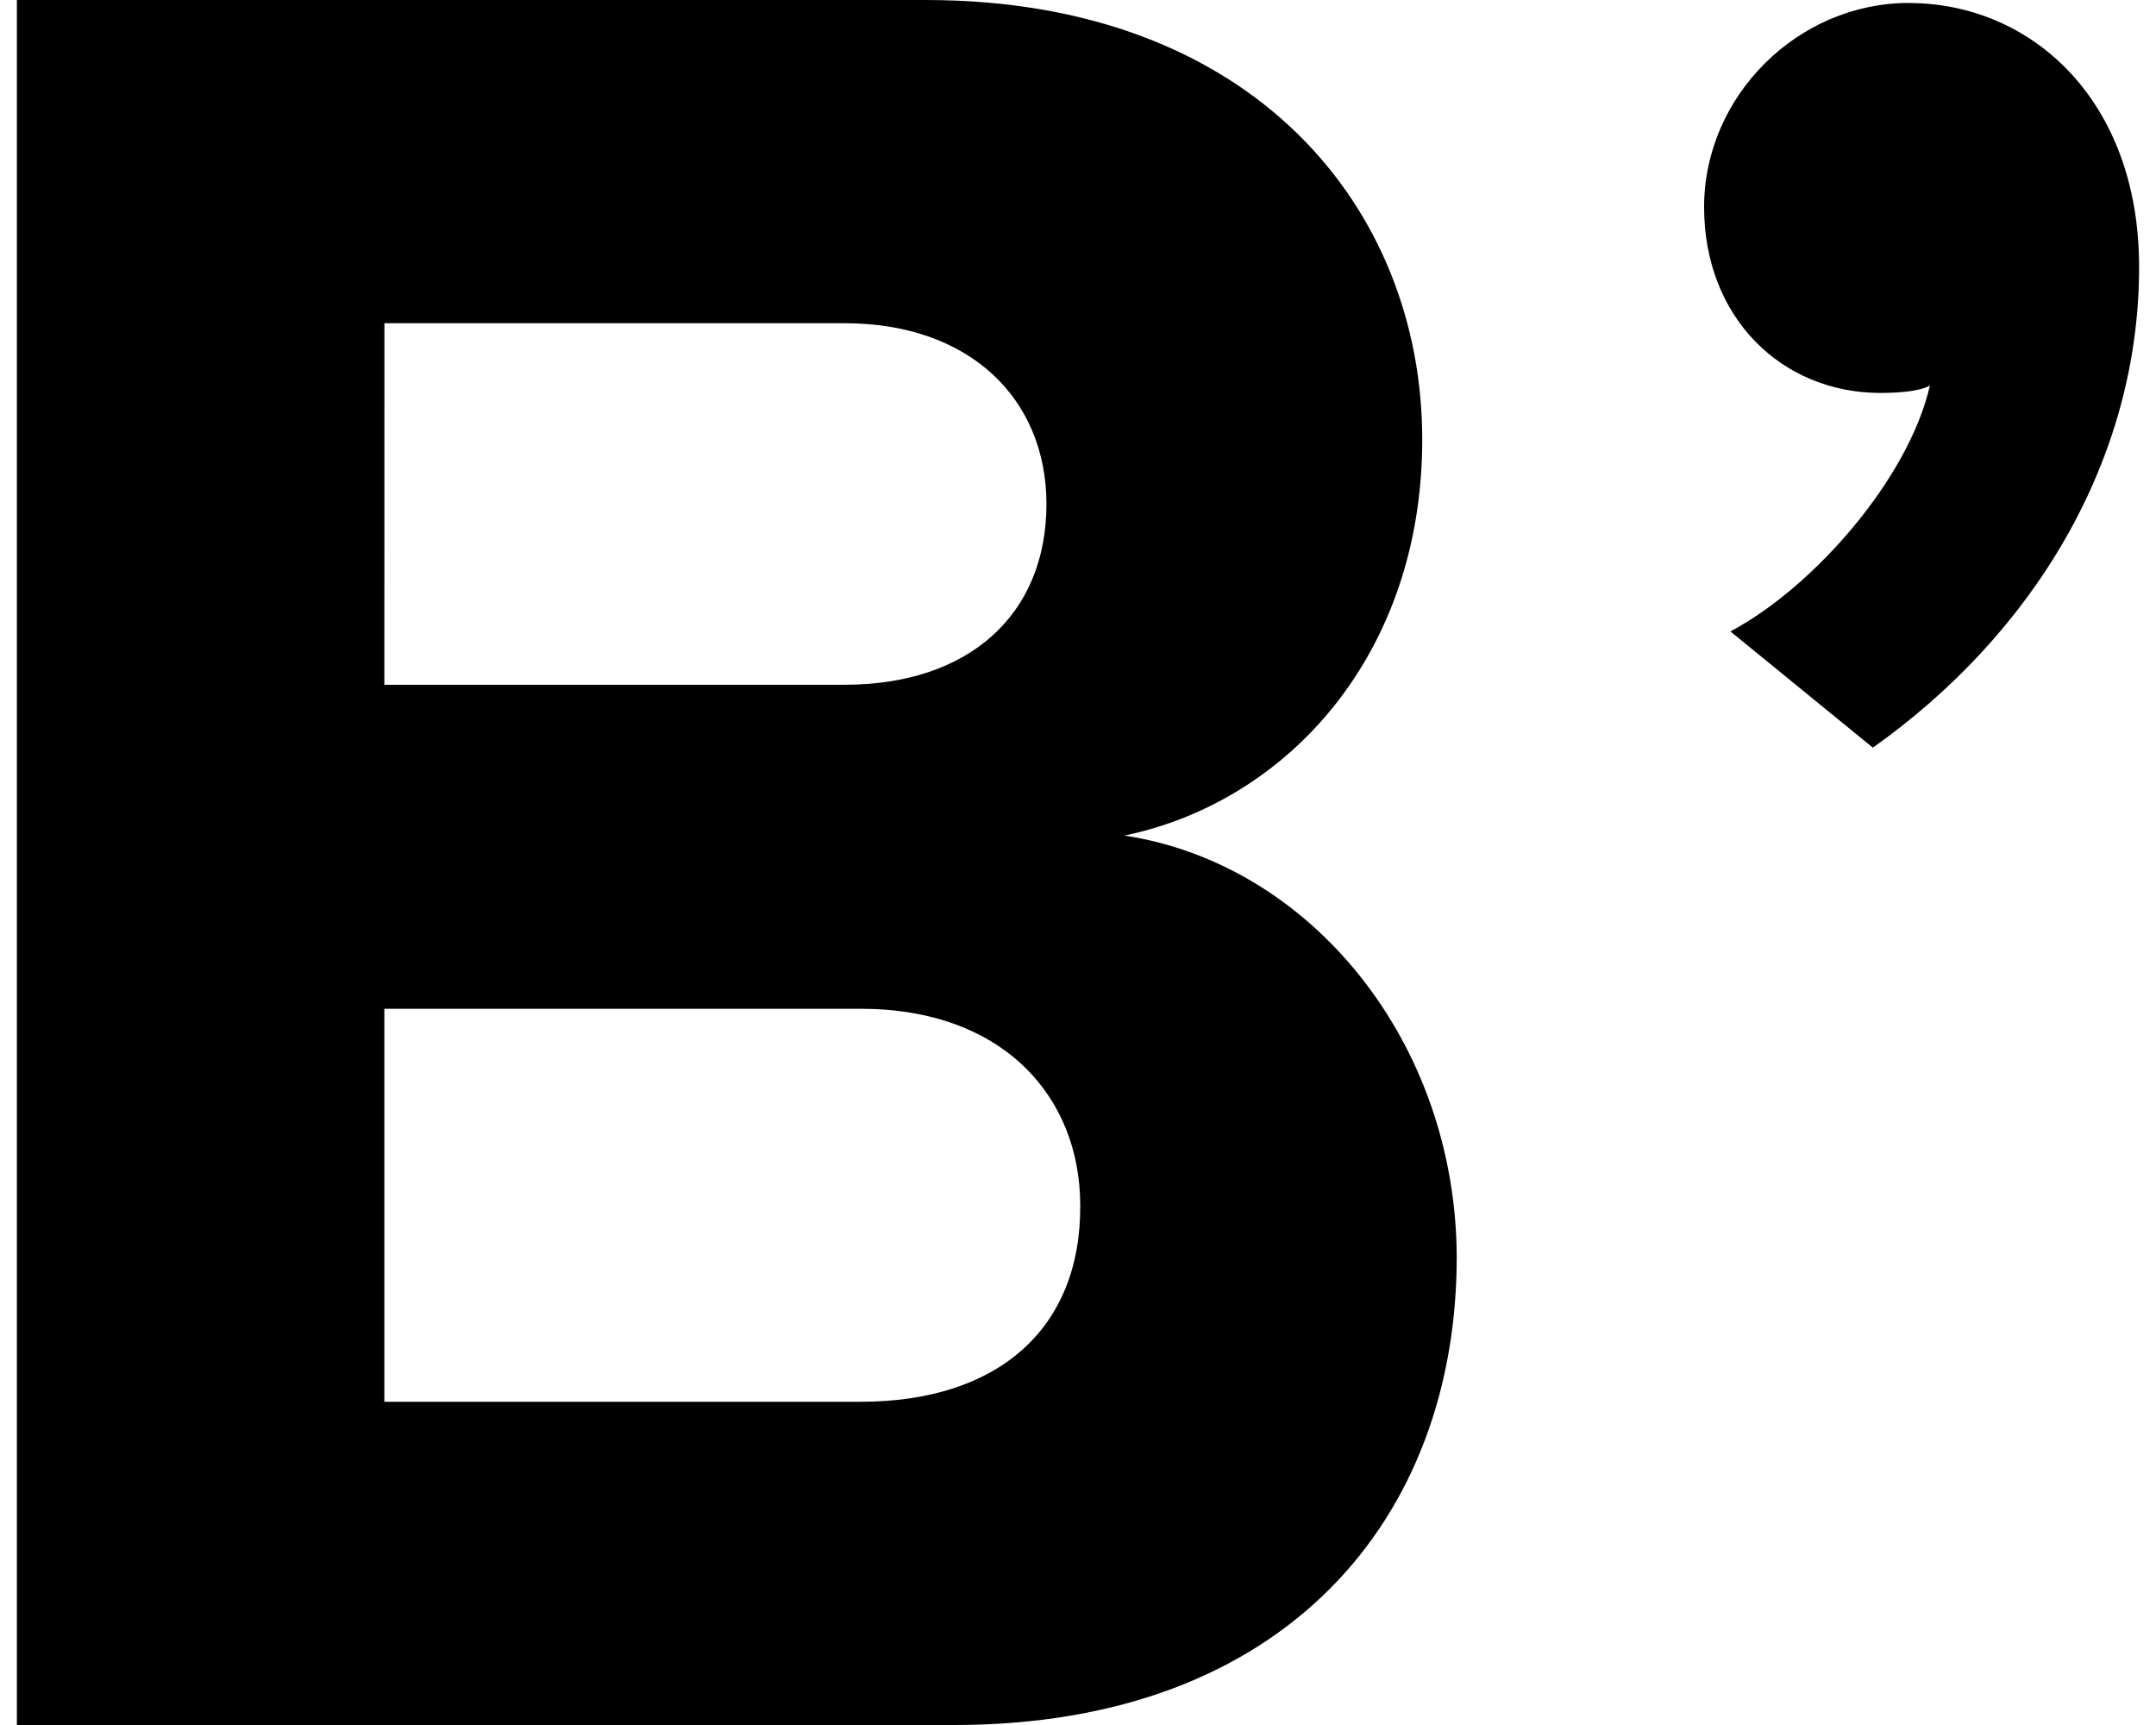 <svg fill="#000000" role="img" viewBox="0 0 30 24" xmlns="http://www.w3.org/2000/svg"><title>Bloglovin</title><path d="M15.647 11.625c2.264-0.47 4.143-2.515 4.143-5.51 0-3.204-2.338-6.115-6.909-6.115H0.235v24h13.042c4.614 0 6.992-2.88 6.993-6.511-0.011-2.985-2.025-5.468-4.623-5.864z m-10.298-7.128h6.406c1.731 0 2.805 1.045 2.806 2.515 0 1.544-1.084 2.515-2.806 2.515H5.348zM11.973 19.503H5.348v-5.468h6.626c1.981 0 3.056 1.221 3.057 2.734 0.011 1.721-1.147 2.734-3.057 2.734zM26.561 0.041c-1.544 0-2.848 1.294-2.849 2.838s1.085 2.588 2.453 2.588c0.293 0 0.575-0.031 0.689-0.105-0.293 1.294-1.618 2.808-2.776 3.423l1.982 1.617C28.283 8.828 29.765 6.416 29.765 3.715c0-2.338-1.513-3.673-3.204-3.673Z"/></svg>